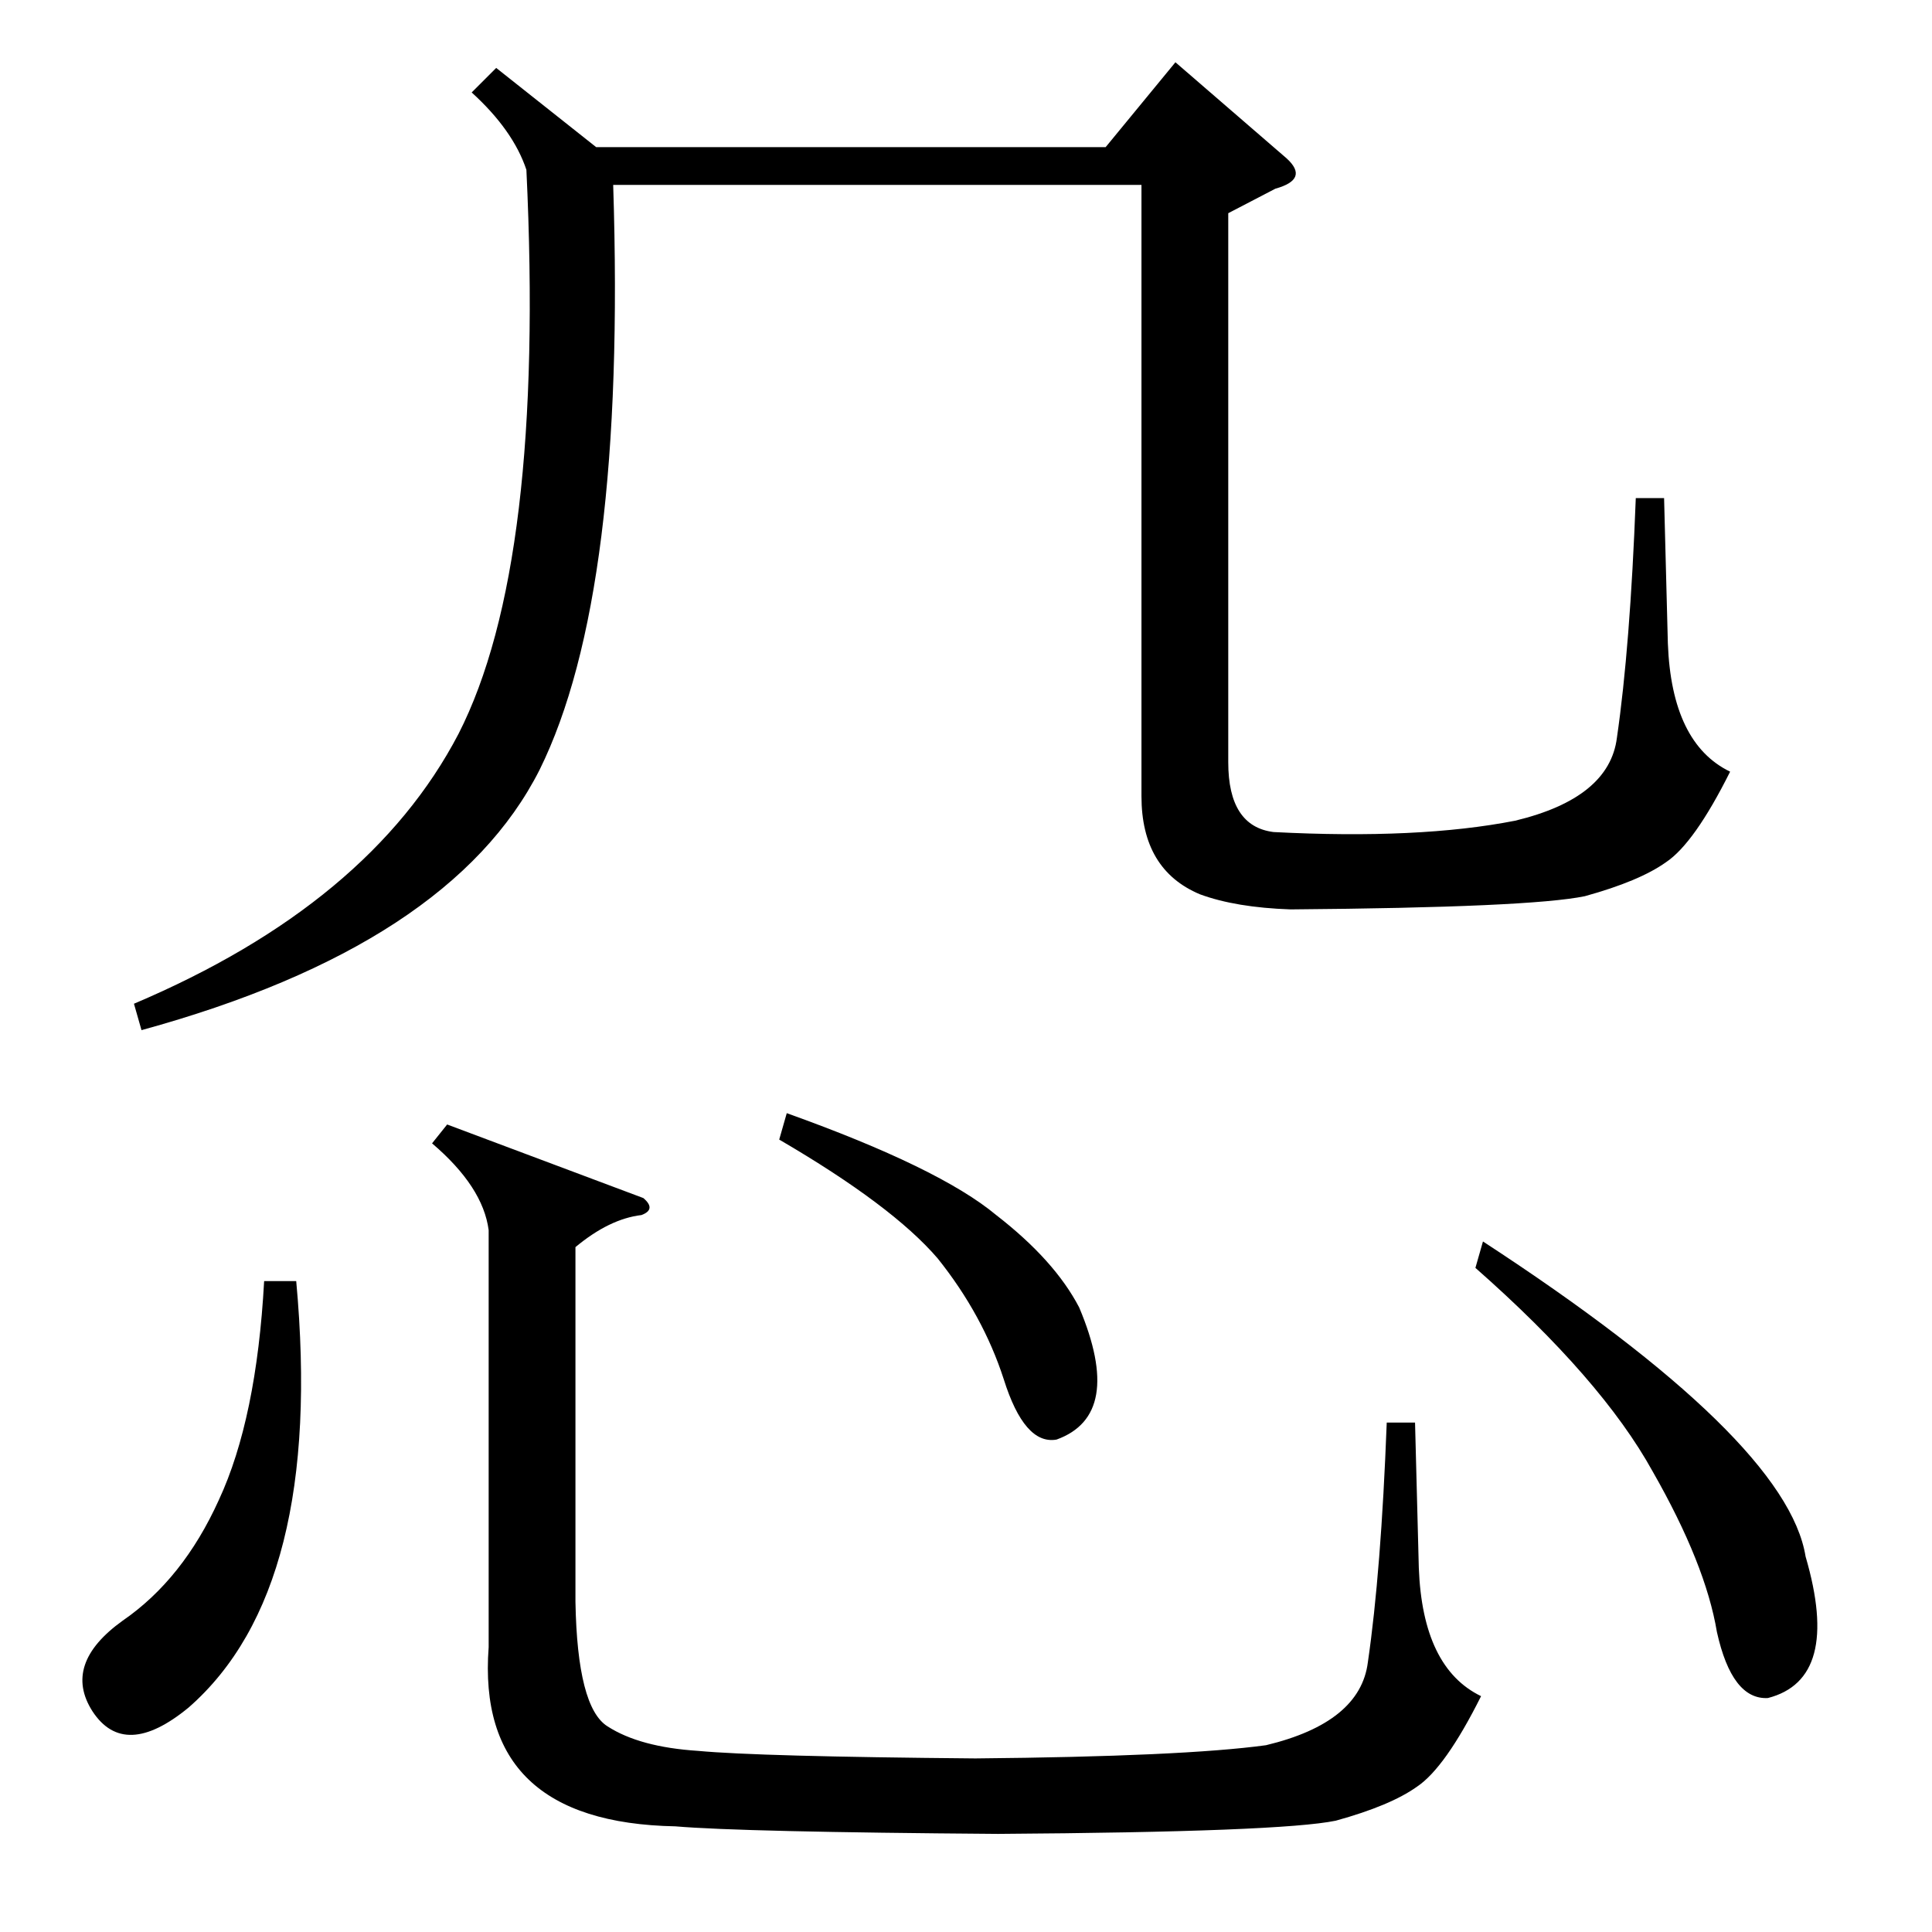 <?xml version="1.0" standalone="no"?>
<!DOCTYPE svg PUBLIC "-//W3C//DTD SVG 1.1//EN" "http://www.w3.org/Graphics/SVG/1.1/DTD/svg11.dtd" >
<svg xmlns="http://www.w3.org/2000/svg" xmlns:xlink="http://www.w3.org/1999/xlink" version="1.1" viewBox="0 -154 1024 1024">
  <g transform="matrix(1 0 0 -1 0 870)">
   <path fill="currentColor"
d="M413 420l4 14q81 -29 111 -54q31 -24 44 -49q24 -57 -12 -70q-17 -3 -28 32q-11 34 -35 64q-24 28 -84 63zM157 345q15 -163 -57 -226q-34 -28 -51 -2q-16 25 16 48q32 22 51 64q20 43 24 116h17zM782 352l4 14q161 -105 171 -167q19 -65 -20 -75q-19 -1 -27 35
q-6 36 -34 85q-27 49 -94 108zM341 389q7 -6 -1 -9q-17 -2 -35 -17v-188q1 -56 17 -66q17 -11 48 -13q32 -3 147 -4q110 1 154 7q50 12 54 44q7 48 10 127h15l2 -77q2 -53 33 -68q-19 -38 -34 -48q-14 -10 -43 -18q-29 -6 -179 -7q-136 1 -171 4q-106 2 -99 95v221
q-3 23 -30 46l8 10zM263 988l53 -42h270l37 45l59 -51q12 -11 -6 -16l-25 -13v-291q0 -34 24 -37q77 -4 128 6q50 12 54 44q7 48 10 127h15l2 -77q2 -53 33 -68q-19 -38 -34 -48q-14 -10 -43 -18q-29 -6 -156 -7q-29 1 -48 8q-31 13 -31 52v324h-280q7 -217 -39 -310
q-47 -93 -211 -138l-4 14q125 53 172 143q46 90 36 299q-7 21 -29 41z" />
  </g>

</svg>
